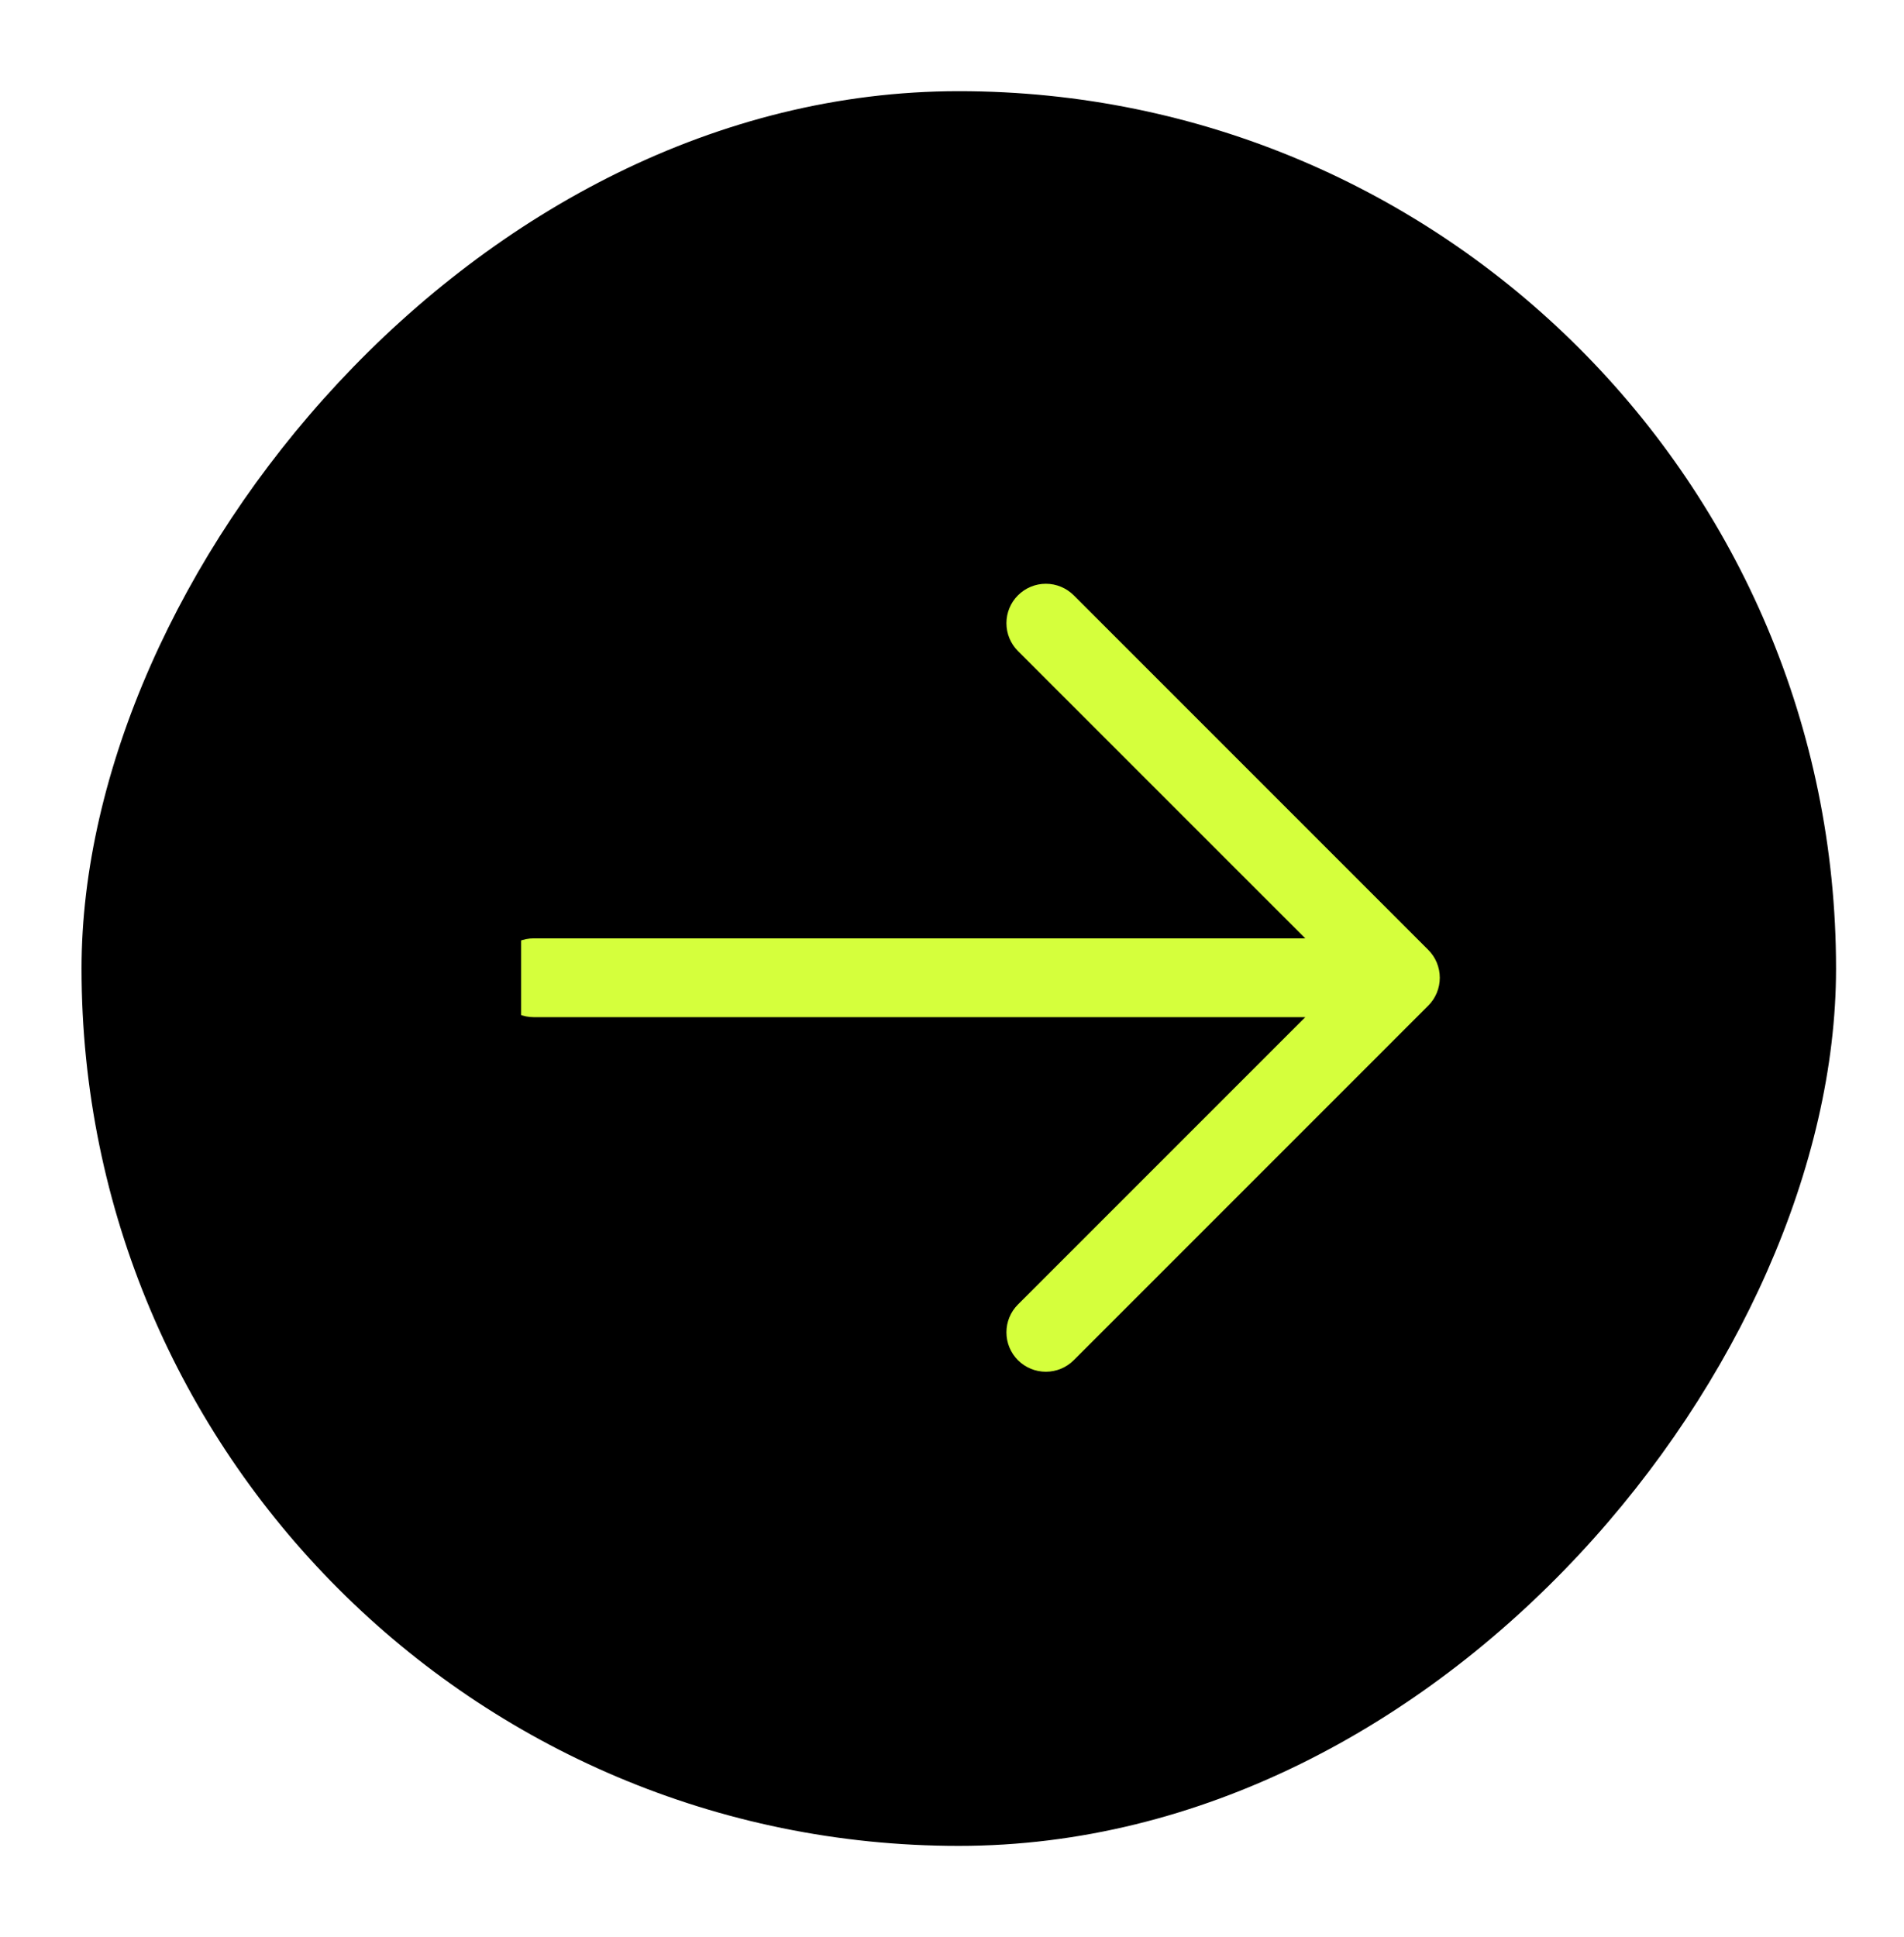 <svg width="58" height="59" viewBox="0 0 58 59" fill="none" xmlns="http://www.w3.org/2000/svg">
<g filter="url(#filter0_d_1213_11684)">
<rect width="53.446" height="53.446" rx="26.723" transform="matrix(-1 0 0 1 55.93 2.777)" fill="black"/>
<g clip-path="url(#clip0_1213_11684)">
<path d="M43.508 30.63L32.708 41.43C32.482 41.655 32.177 41.781 31.859 41.781C31.54 41.781 31.235 41.655 31.01 41.43C30.784 41.205 30.658 40.899 30.658 40.581C30.658 40.262 30.784 39.957 31.01 39.732L39.762 30.981H16.259C15.94 30.981 15.635 30.854 15.41 30.629C15.185 30.404 15.059 30.099 15.059 29.781C15.059 29.462 15.185 29.157 15.41 28.932C15.635 28.707 15.94 28.581 16.259 28.581H39.762L31.01 19.83C30.784 19.605 30.658 19.299 30.658 18.981C30.658 18.662 30.784 18.357 31.01 18.132C31.235 17.907 31.54 17.78 31.859 17.78C32.177 17.78 32.482 17.907 32.708 18.132L43.508 28.932C43.619 29.043 43.708 29.175 43.768 29.321C43.828 29.467 43.859 29.623 43.859 29.781C43.859 29.938 43.828 30.095 43.768 30.24C43.708 30.386 43.619 30.518 43.508 30.63Z" fill="#D5FF3C"/>
</g>
</g>
<defs>
<filter id="filter0_d_1213_11684" x="0.576" y="0.869" width="57.263" height="57.264" filterUnits="userSpaceOnUse" color-interpolation-filters="sRGB">
<feFlood flood-opacity="0" result="BackgroundImageFix"/>
<feColorMatrix in="SourceAlpha" type="matrix" values="0 0 0 0 0 0 0 0 0 0 0 0 0 0 0 0 0 0 127 0" result="hardAlpha"/>
<feOffset/>
<feGaussianBlur stdDeviation="0.954"/>
<feComposite in2="hardAlpha" operator="out"/>
<feColorMatrix type="matrix" values="0 0 0 0 0 0 0 0 0 0 0 0 0 0 0 0 0 0 0.08 0"/>
<feBlend mode="normal" in2="BackgroundImageFix" result="effect1_dropShadow_1213_11684"/>
<feBlend mode="normal" in="SourceGraphic" in2="effect1_dropShadow_1213_11684" result="shape"/>
</filter>
<clipPath id="clip0_1213_11684">
<rect width="27.6" height="30" fill="white" transform="matrix(-1.19249e-08 -1 -1 1.19249e-08 45.875 43.3)"/>
</clipPath>
</defs>
</svg>
